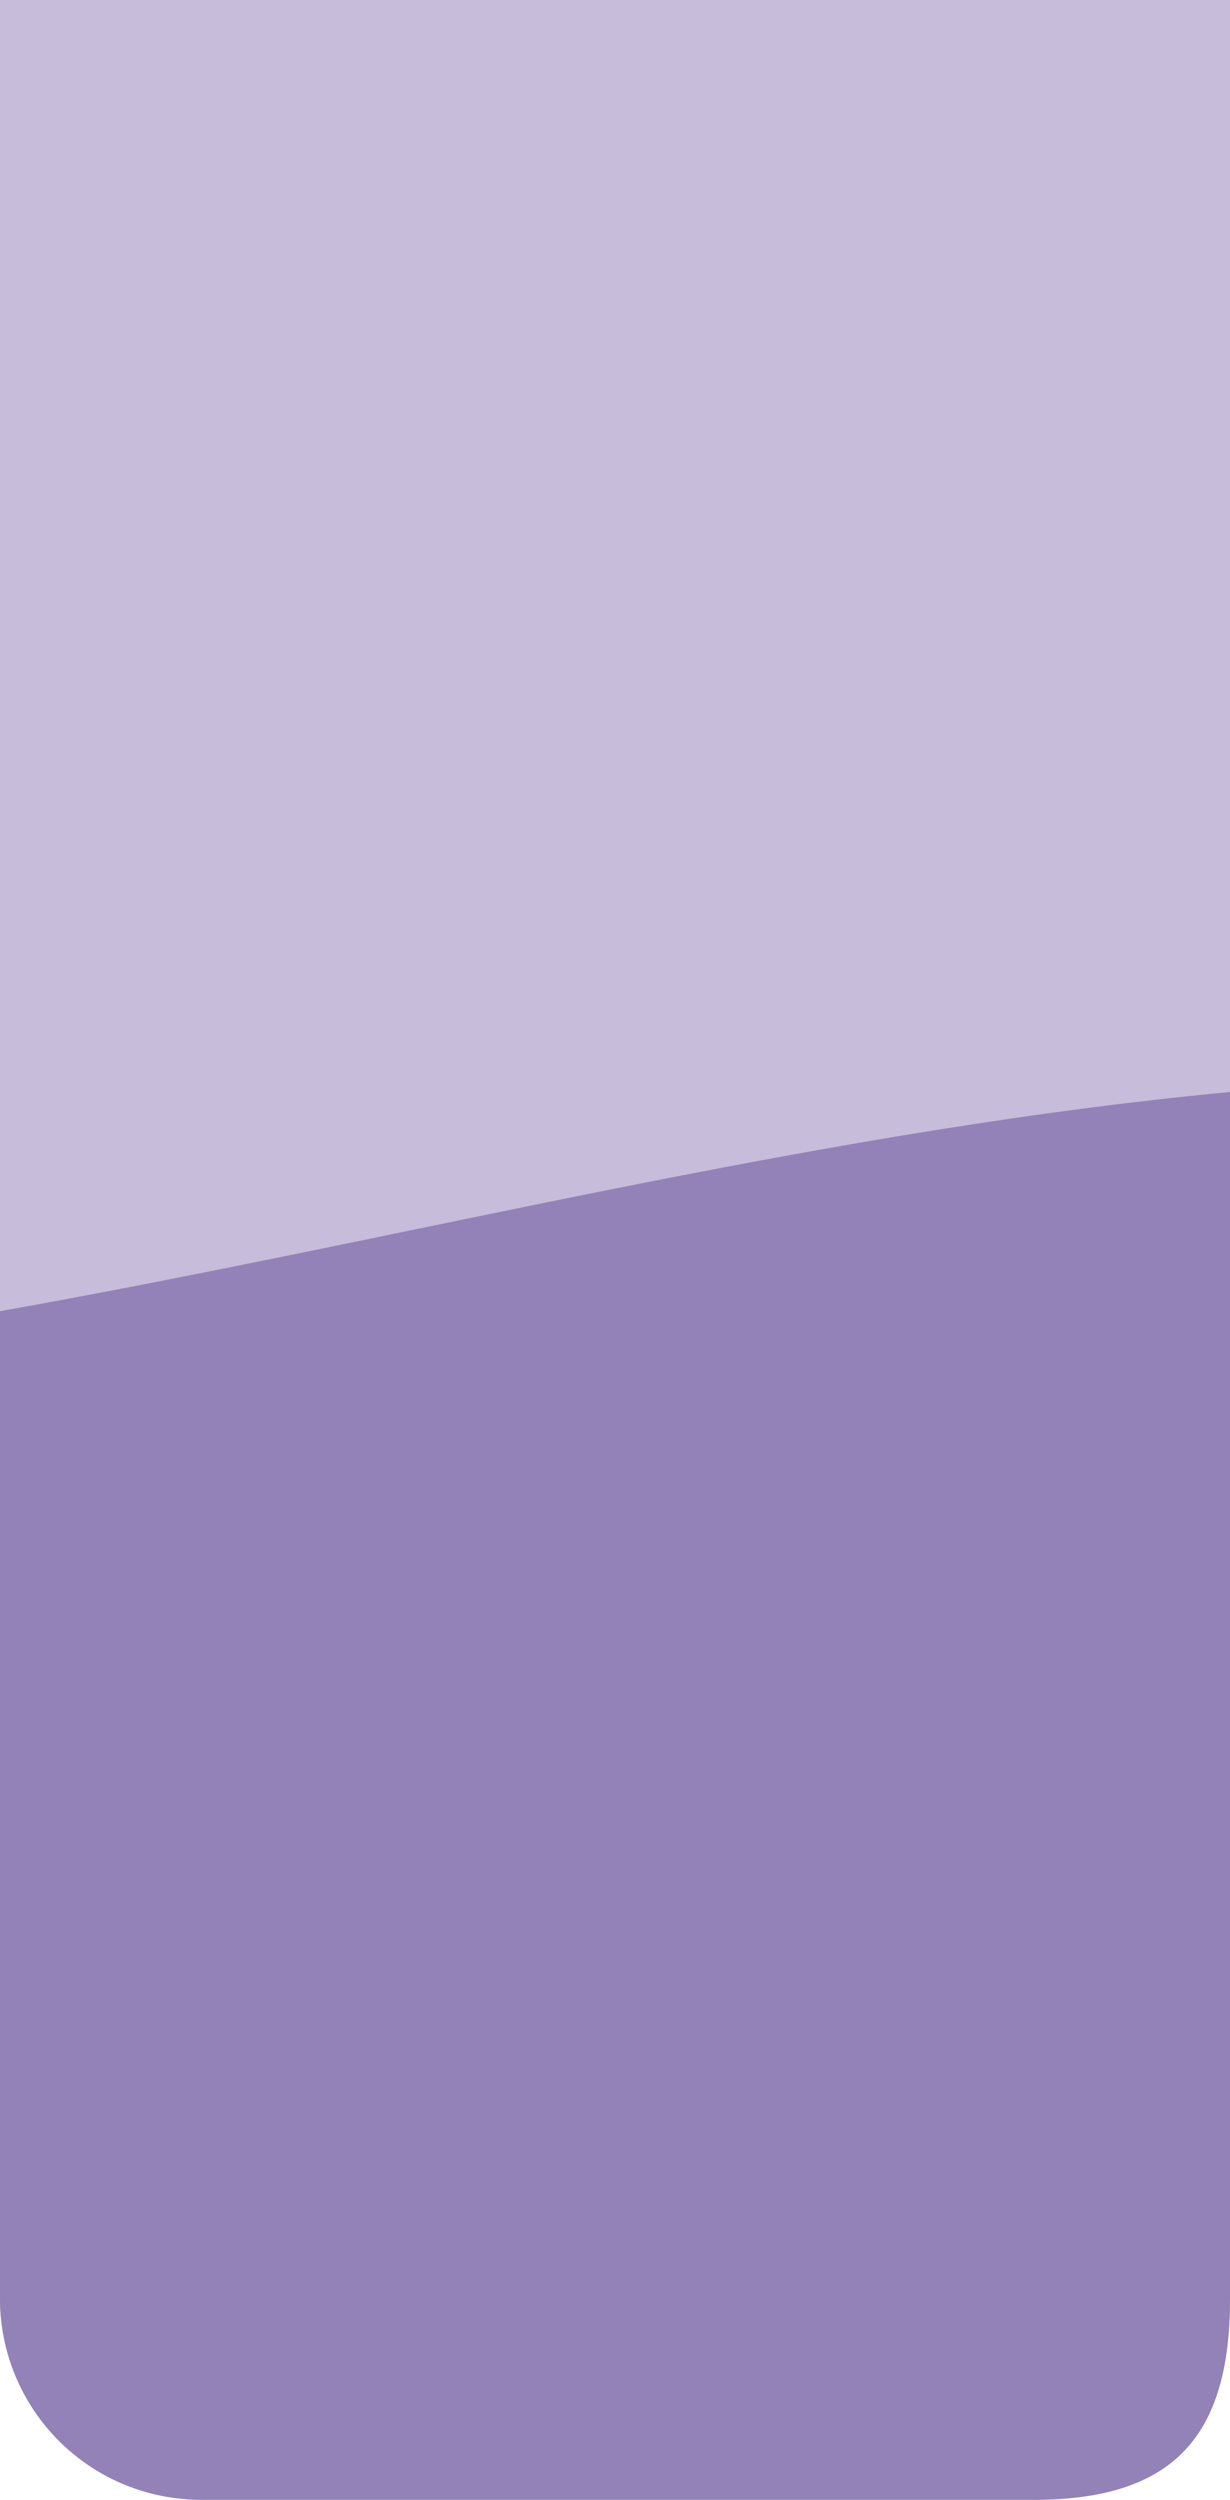 <svg id="Group_54924" data-name="Group 54924" xmlns="http://www.w3.org/2000/svg" xmlns:xlink="http://www.w3.org/1999/xlink" width="430" height="873.351" viewBox="0 0 430 873.351">
  <defs>
    <clipPath id="clip-path">
      <path id="Path_151286" data-name="Path 151286" d="M1139.169,216.858c-.622,0-1.26,0-1.894.012H847.931A70.33,70.33,0,0,0,777.6,287.2v732.673a70.326,70.326,0,0,0,70.328,70.329h289.343c50.912.522,70.329-22.443,70.329-70.329V287.2c0-38.433-9.444-70.338-68.428-70.341h-.006" transform="translate(-777.603 -216.858)" fill="none"/>
    </clipPath>
  </defs>
  <rect id="Rectangle_17680" data-name="Rectangle 17680" width="430" height="72.75" fill="#c7bcd9"/>
  <g id="Group_54786" data-name="Group 54786" transform="translate(0 0)" clip-path="url(#clip-path)">
    <path id="Path_151281" data-name="Path 151281" d="M1426.434,394.272c-105.329-19.485-213.943-83.956-320.77-42.894-203.446,63.236-416.076-15.884-596.929-103.91C527.313,328.62,445.412,634.122,604.52,620.4c201.5,39.052,806.705,29.111,821.914-226.129" transform="translate(-1359.757 -151.775)" fill="#c7bcd9"/>
    <rect id="Rectangle_17600" data-name="Rectangle 17600" width="1956.301" height="1055.302" transform="translate(-862.607 -166.808)" fill="#c7bcd9"/>
    <path id="Path_151282" data-name="Path 151282" d="M2267.5,271.437c-244.62-68.625-491.079,17.631-744.246,32.015-267.835,39.108-529.533,87.779-802.31,116.786-31.155,4.3-121.744,10.135-129.691,29.348,29.717,48.993,157.8,74.833,244.848,91.249,455.712,80.514,963.481,90.4,1431.4,28.382Z" transform="translate(-1173.806 -156.511)" fill="#c7bcd9"/>
    <path id="Path_151283" data-name="Path 151283" d="M526.276,1030.193l1956.3-27.088V248.718c-31.718,18.747-64.026,36.366-95.967,54.732-61.184,35.138-188.868,75.94-291.04,99.28-40.893,9.344-198.165,76.062-237.392,98.533-50.475,20.489-111.369,5.827-163.428,22.868-39.908,17.672-80.482,34.763-125.192,24.45-181.788-54.679-364.973-98.311-556.818-99.136-70.107.034-200.051-23.146-343.756-56.089-317.328-72.742-108.614,572.292-142.7,636.838" transform="translate(-1388.88 -149.119)" fill="#c7bcd9"/>
    <path id="Path_151284" data-name="Path 151284" d="M2460.3,315.531c-235.461-49.33-4.664,132.035-518.285,86.95-298.121-12.639-579.685,122.191-879.435,104.7-246.749,17.888-231.112-144.687-499.153-.9-100.477-8.459-47.208,227.573-59.434,278.345,73.108,21.067,155.979,20.5,234.254,18.732C1311.817,783.245,1888.47,795.621,2460.3,745.5V315.531" transform="translate(-1366.605 -25.316)" fill="#9282b7"/>
    <path id="Path_151285" data-name="Path 151285" d="M2462.927,808.412c-24.212-283.172-429.981-387.5-531.259-436.459-71.564-34.441-146.847-6.978-210.5,31.6C1661.586,448.862,1228.932,539.776,1161.5,577.9c-52.106,28.763-198,84.9-212.787,80.238-17.259,20.2-138.572,1.854-183.492,25.65-1137.248,208.9,1744.606,102.656,1697.7,124.623" transform="translate(-1369.233 79.492)" fill="#9282b7"/>
  </g>
</svg>
